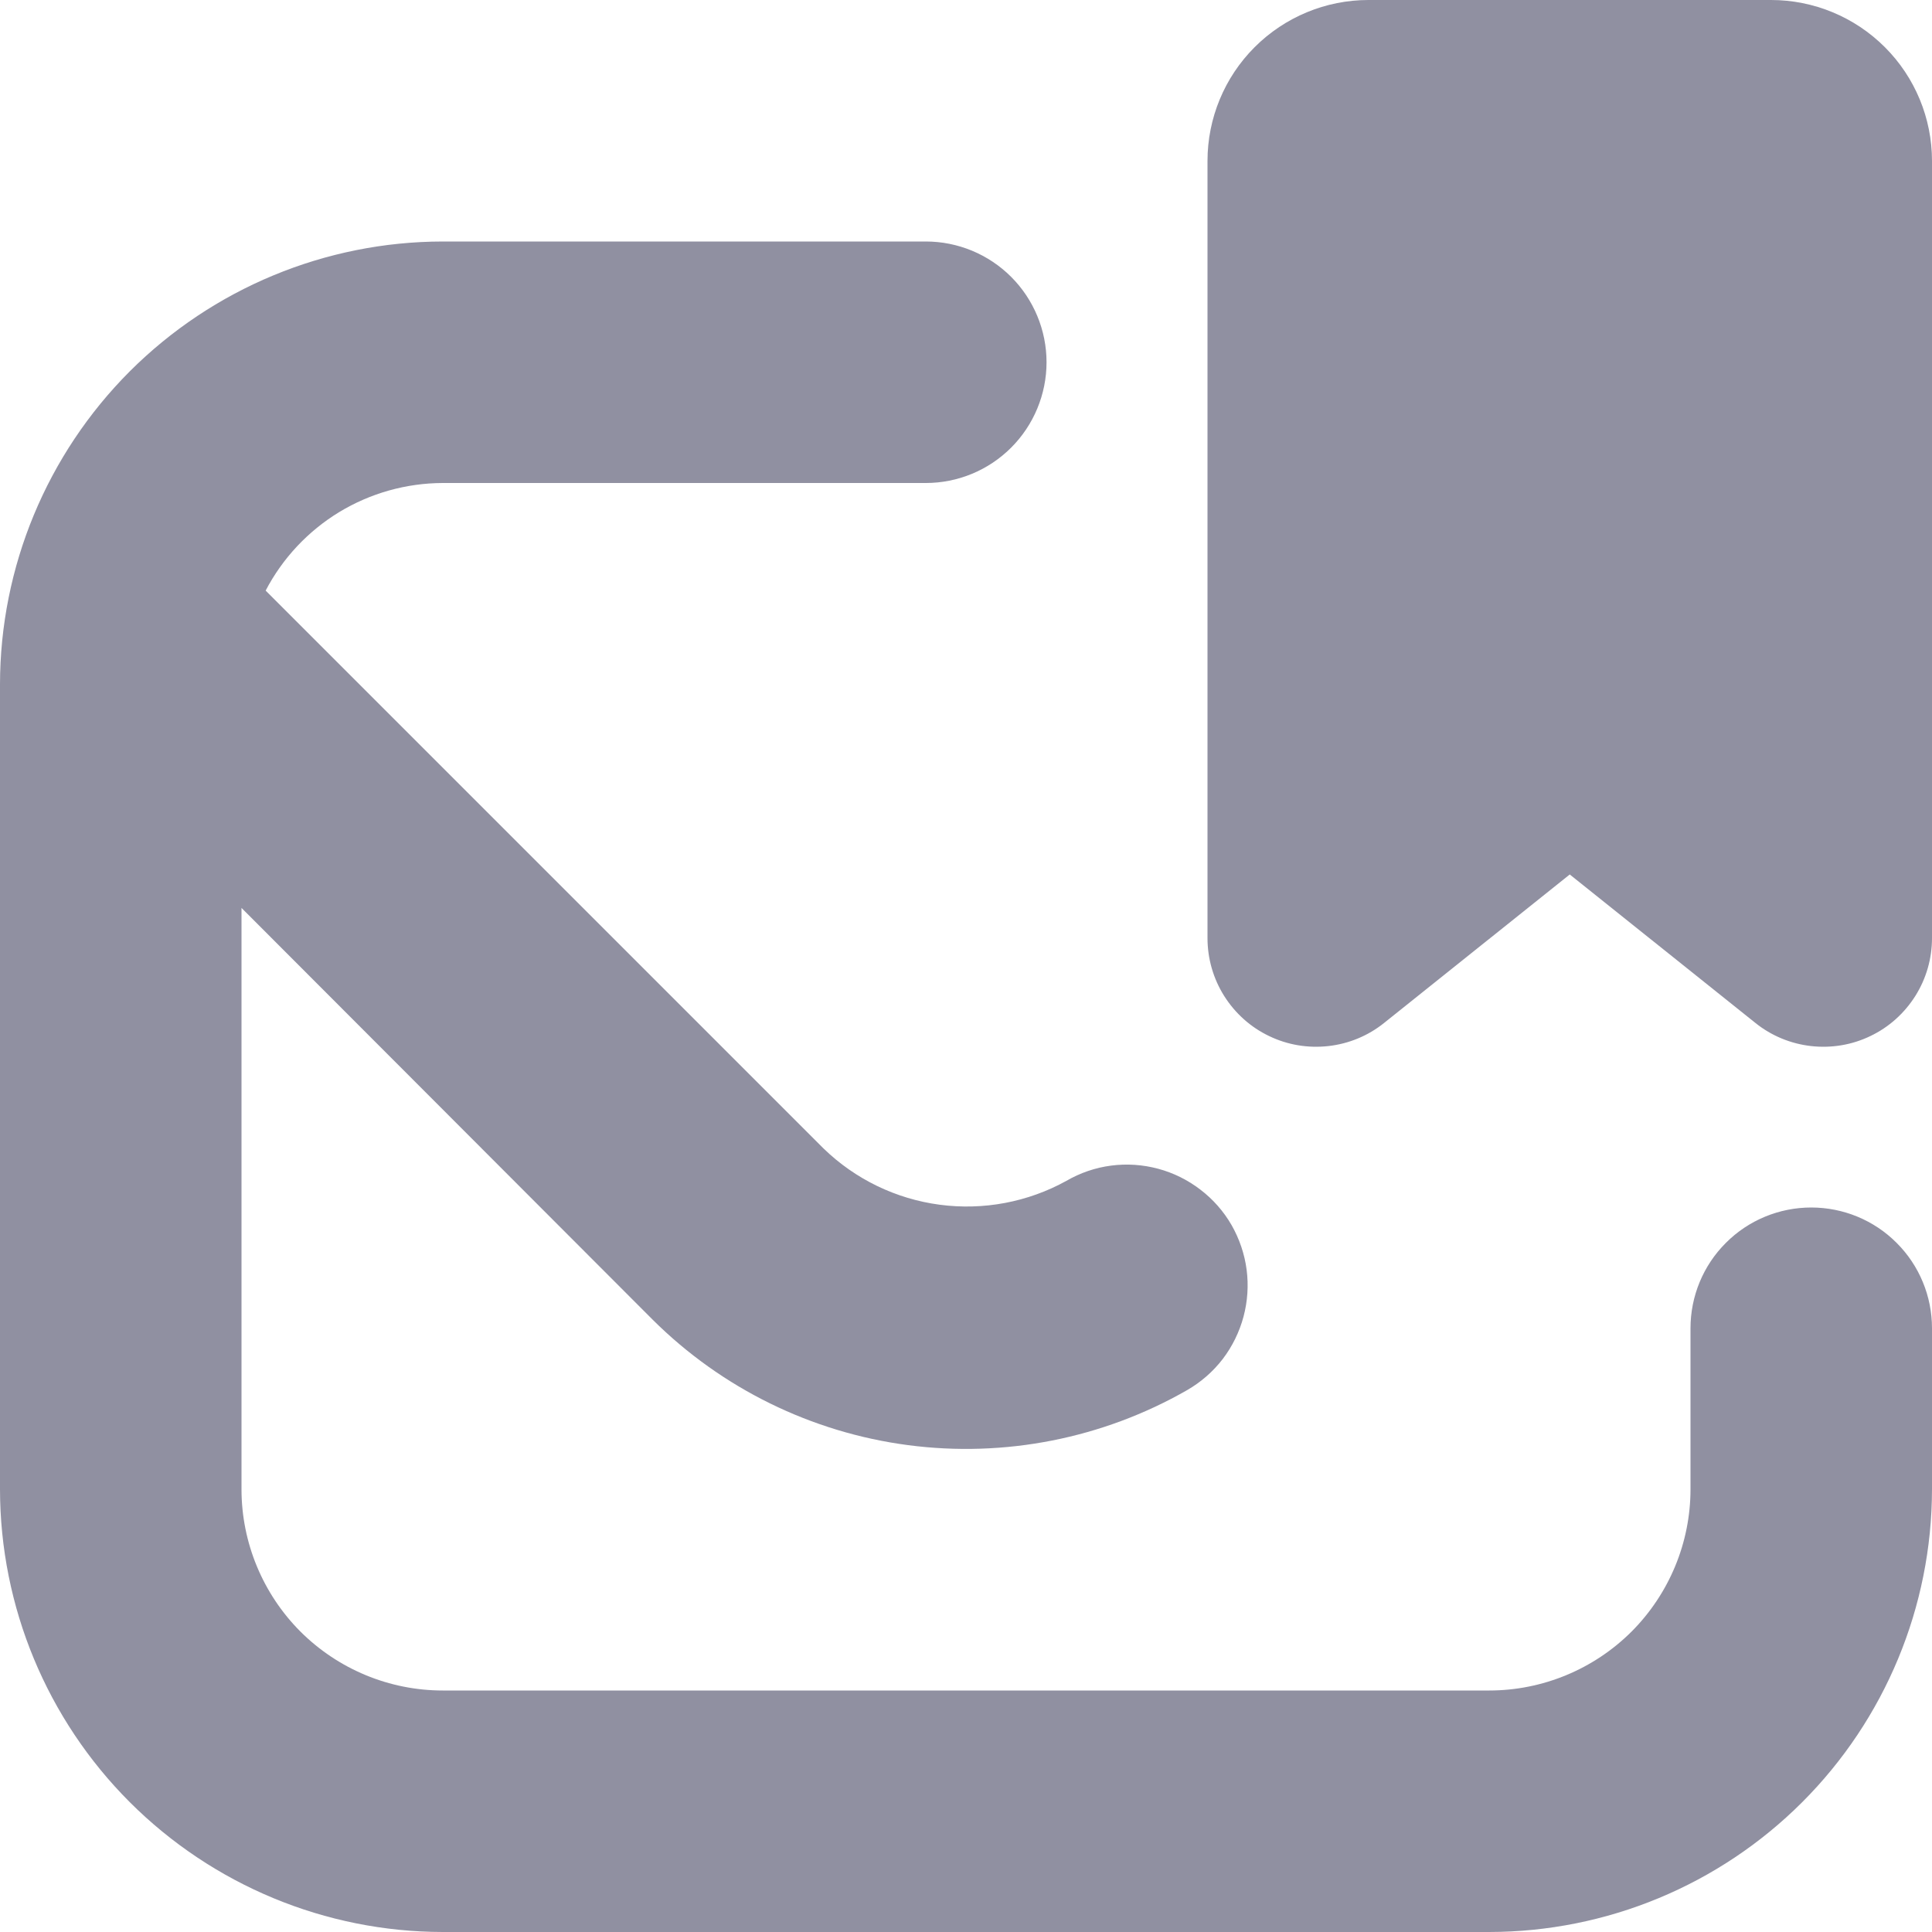 <svg width="16" height="16" viewBox="0 0 16 16" fill="none" xmlns="http://www.w3.org/2000/svg">
<g clip-path="url(#clip0_282_6651)">
<path d="M16 11V12.333C15.999 13.306 15.612 14.238 14.925 14.925C14.238 15.612 13.306 15.999 12.333 16H3.667C2.695 15.999 1.763 15.612 1.075 14.925C0.388 14.238 0.001 13.306 0 12.333L0 5.667C0.001 4.695 0.388 3.763 1.075 3.075C1.763 2.388 2.695 2.001 3.667 2H7.667C7.932 2 8.186 2.105 8.374 2.293C8.561 2.48 8.667 2.735 8.667 3C8.667 3.265 8.561 3.52 8.374 3.707C8.186 3.895 7.932 4 7.667 4H3.667C3.364 4.001 3.068 4.084 2.809 4.241C2.551 4.398 2.34 4.623 2.2 4.891L6.821 9.512C7.083 9.766 7.42 9.929 7.782 9.977C8.144 10.025 8.512 9.956 8.832 9.779C8.946 9.713 9.071 9.67 9.202 9.653C9.332 9.636 9.464 9.645 9.591 9.679C9.718 9.713 9.837 9.772 9.941 9.852C10.046 9.932 10.133 10.031 10.199 10.145C10.264 10.259 10.307 10.385 10.324 10.515C10.341 10.645 10.332 10.778 10.298 10.905C10.264 11.031 10.206 11.15 10.126 11.255C10.046 11.359 9.946 11.446 9.832 11.512C9.132 11.913 8.32 12.073 7.52 11.968C6.721 11.863 5.977 11.498 5.405 10.929L2 7.519V12.333C2 12.775 2.176 13.199 2.488 13.512C2.801 13.824 3.225 14 3.667 14H12.333C12.775 14 13.199 13.824 13.512 13.512C13.824 13.199 14 12.775 14 12.333V11C14 10.735 14.105 10.48 14.293 10.293C14.48 10.105 14.735 10 15 10C15.265 10 15.52 10.105 15.707 10.293C15.895 10.48 16 10.735 16 11ZM14.667 0H11.333C10.98 0 10.641 0.14 10.39 0.391C10.14 0.641 10 0.98 10 1.333V7.769C10 7.939 10.048 8.105 10.138 8.248C10.229 8.392 10.357 8.507 10.51 8.58C10.663 8.654 10.833 8.682 11.002 8.663C11.17 8.644 11.33 8.578 11.462 8.472L13 7.242L14.538 8.472C14.67 8.578 14.83 8.644 14.998 8.663C15.167 8.682 15.337 8.654 15.49 8.58C15.643 8.507 15.771 8.392 15.862 8.248C15.952 8.105 16 7.939 16 7.769V1.333C16 0.98 15.86 0.641 15.61 0.391C15.359 0.14 15.02 0 14.667 0V0Z" fill="#9090A1"/>
</g>
<defs>
<clipPath id="clip0_282_6651">
<rect width="16" height="16" fill="white"/>
</clipPath>
</defs>
</svg>
